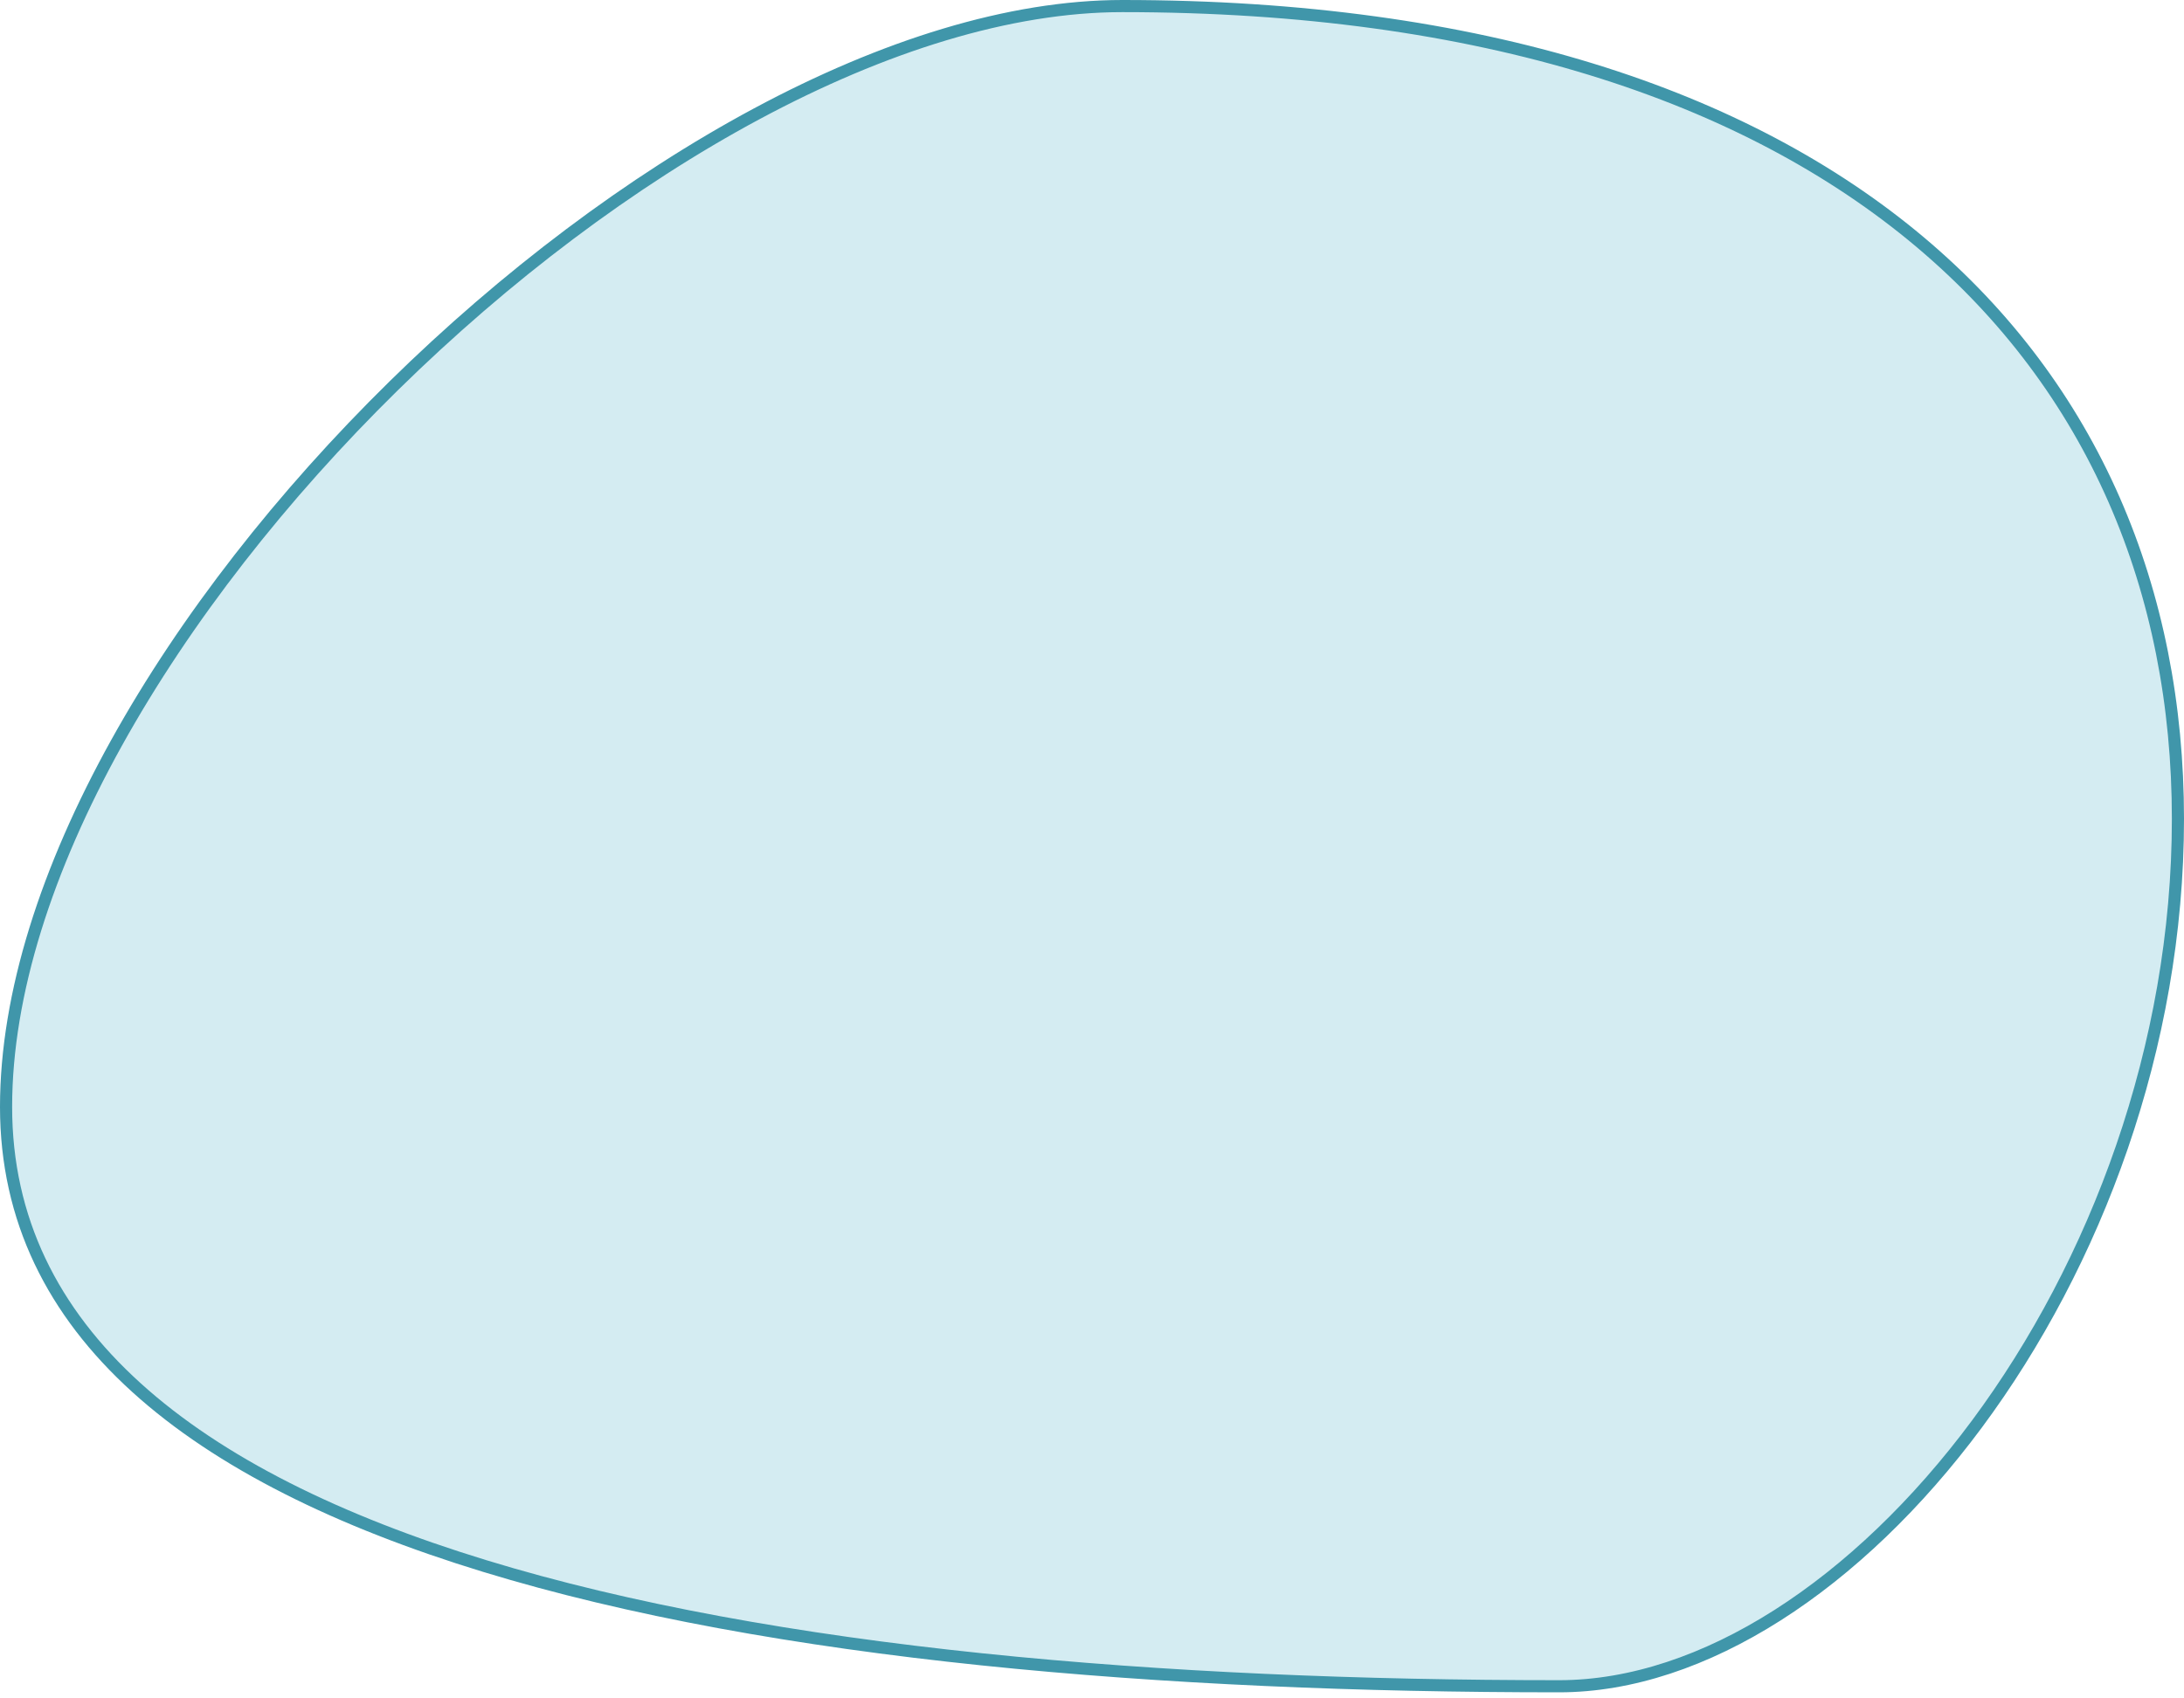 <svg width="180" height="140" viewBox="0 0 180 140" fill="none" xmlns="http://www.w3.org/2000/svg">
<path d="M92.5 0.5C122.171 0.5 143.919 7.897 158.24 19.945C172.553 31.986 179.5 48.715 179.5 67.5C179.5 86.3 172.719 104.197 162.93 117.389C153.127 130.599 140.382 139 128.5 139C95.873 139 63.807 136.393 39.915 129.079C15.984 121.754 0.5 109.796 0.5 91.241C0.5 81.898 3.886 71.551 9.588 61.268C15.287 50.989 23.283 40.803 32.46 31.791C41.637 22.779 51.983 14.95 62.375 9.377C72.772 3.801 83.184 0.5 92.5 0.5Z" fill="#D4ECF2" stroke="#4096AA"/>
</svg>
